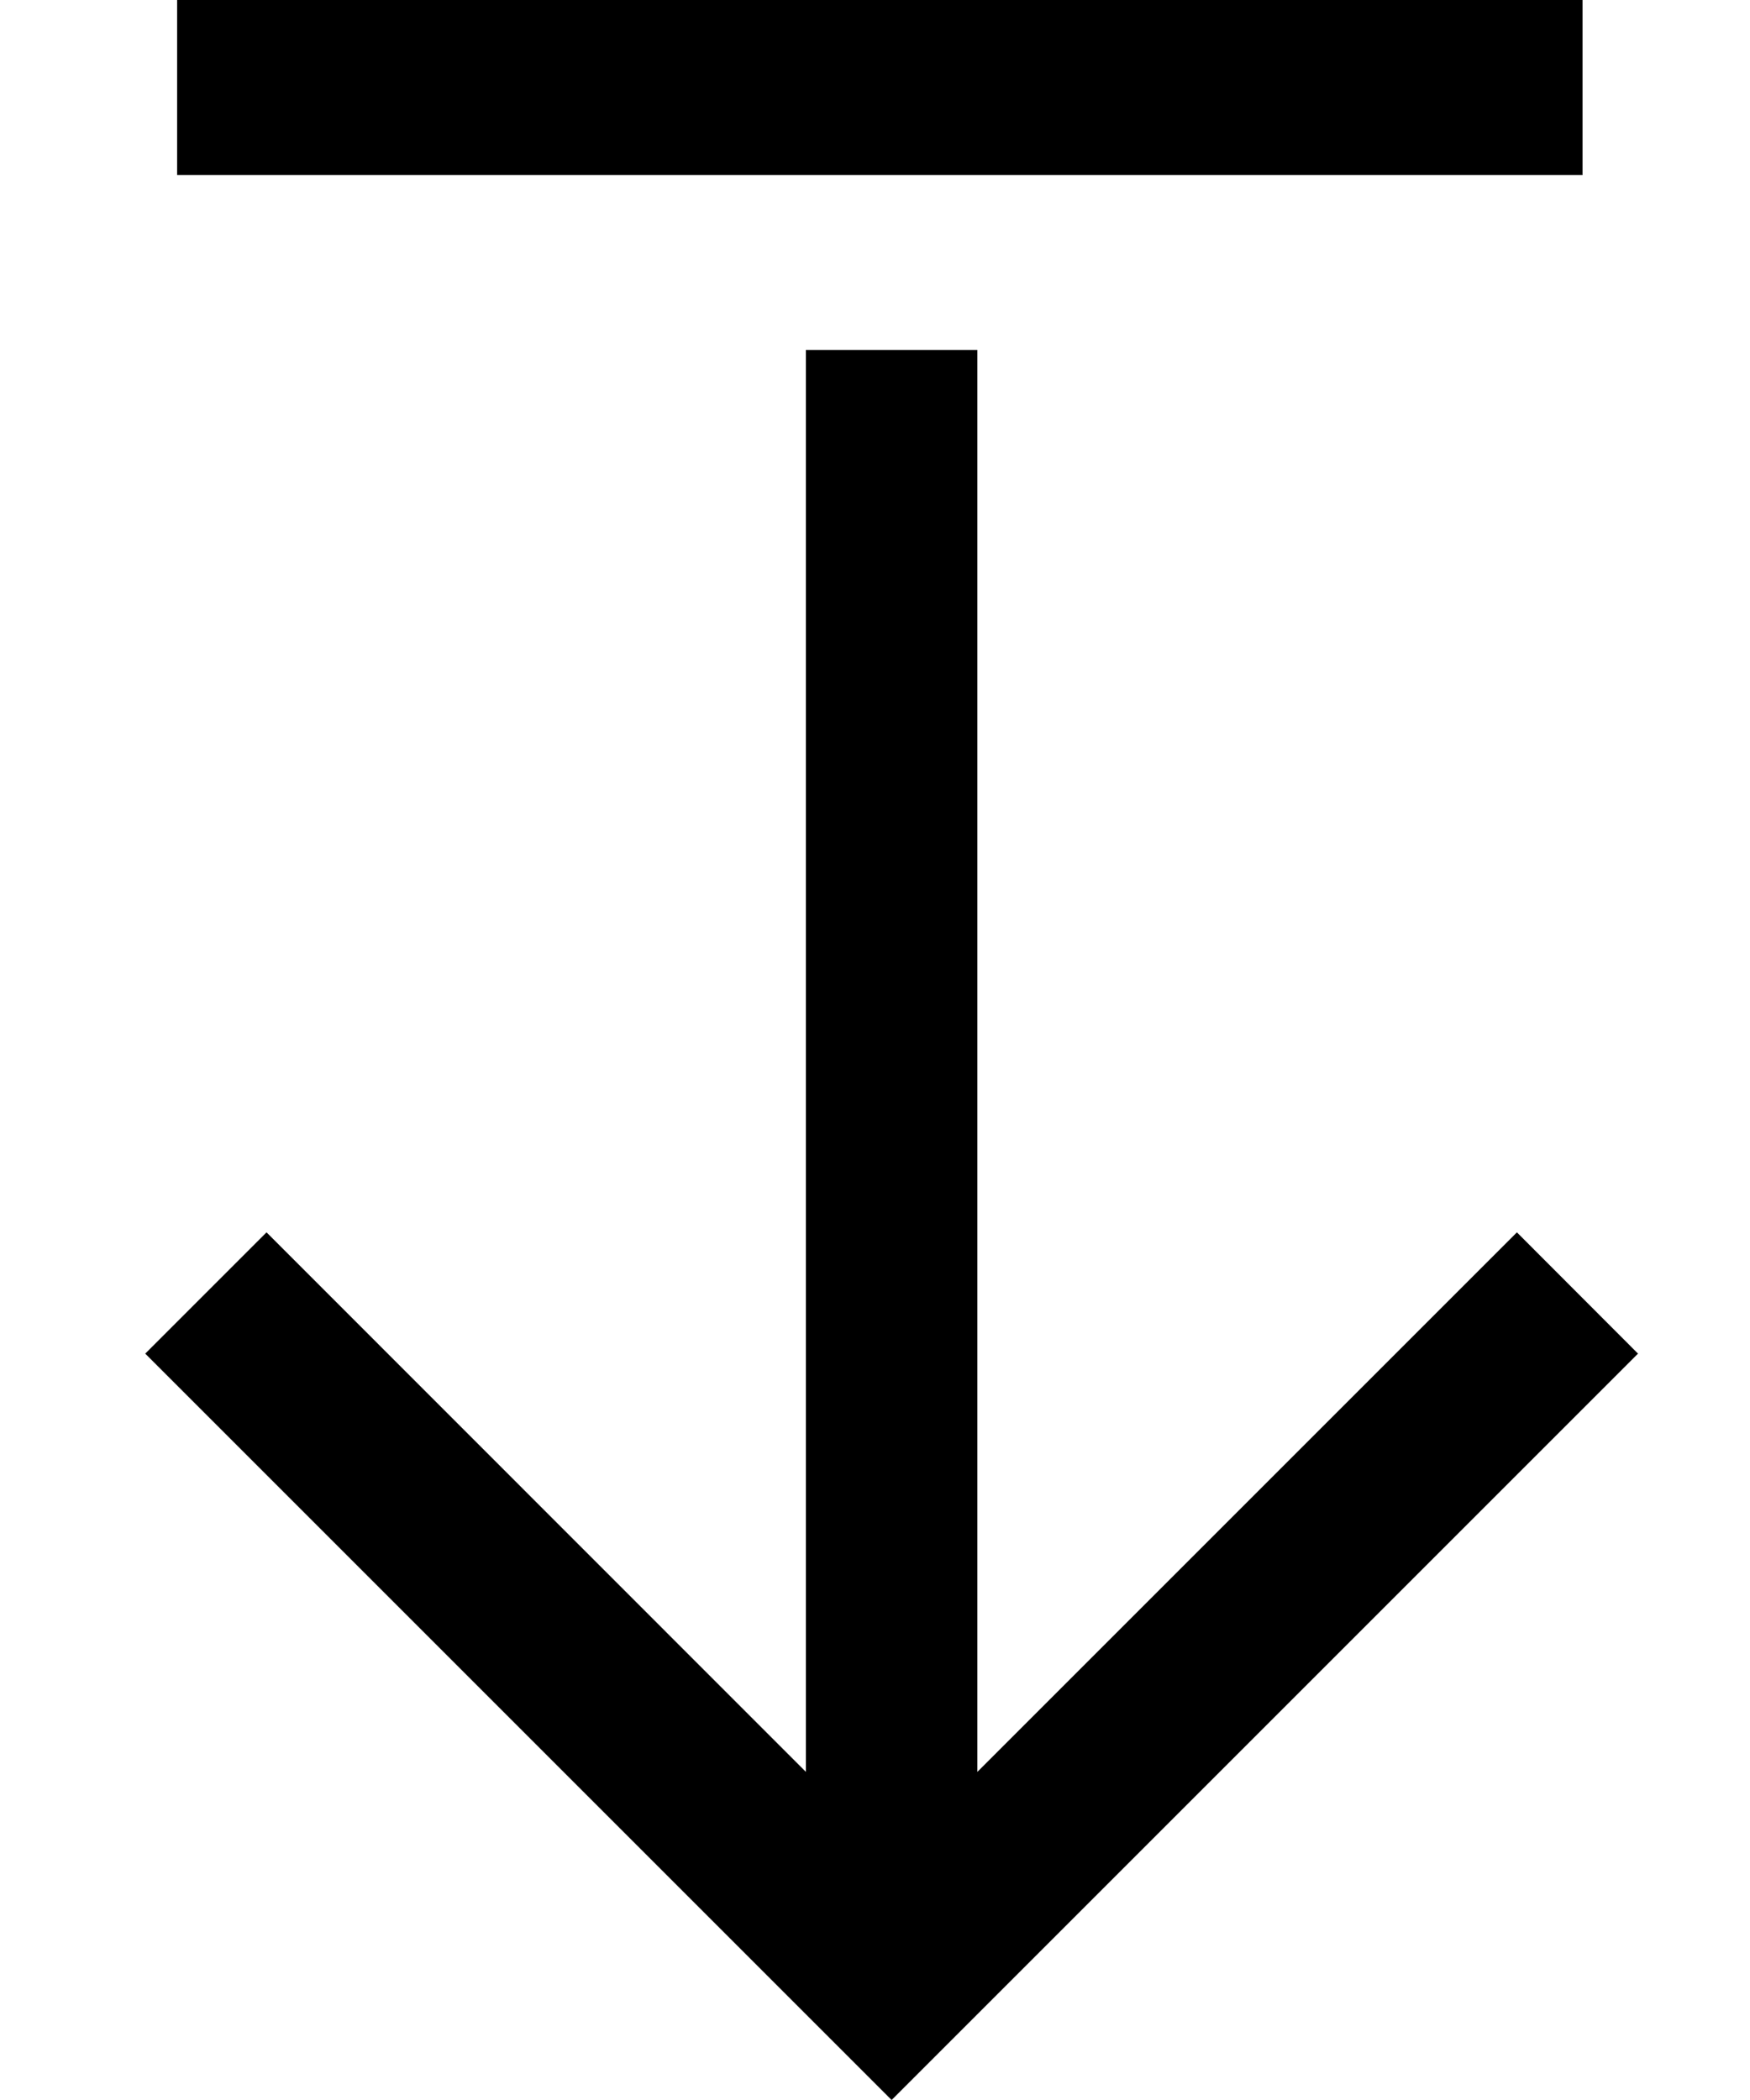 <svg width="10" height="12" viewBox="0 0 10 12" fill="none" xmlns="http://www.w3.org/2000/svg">
<path fill-rule="evenodd" clip-rule="evenodd" d="M4.605 10.125V2H5.585V10.125L8.668 7.042L9.36 7.735L5.095 12L0.83 7.735L1.523 7.042L4.605 10.125Z" fill="black"/>
<line x1="1.012" y1="0.5" x2="9.043" y2="0.5" stroke="black"/>
</svg>
